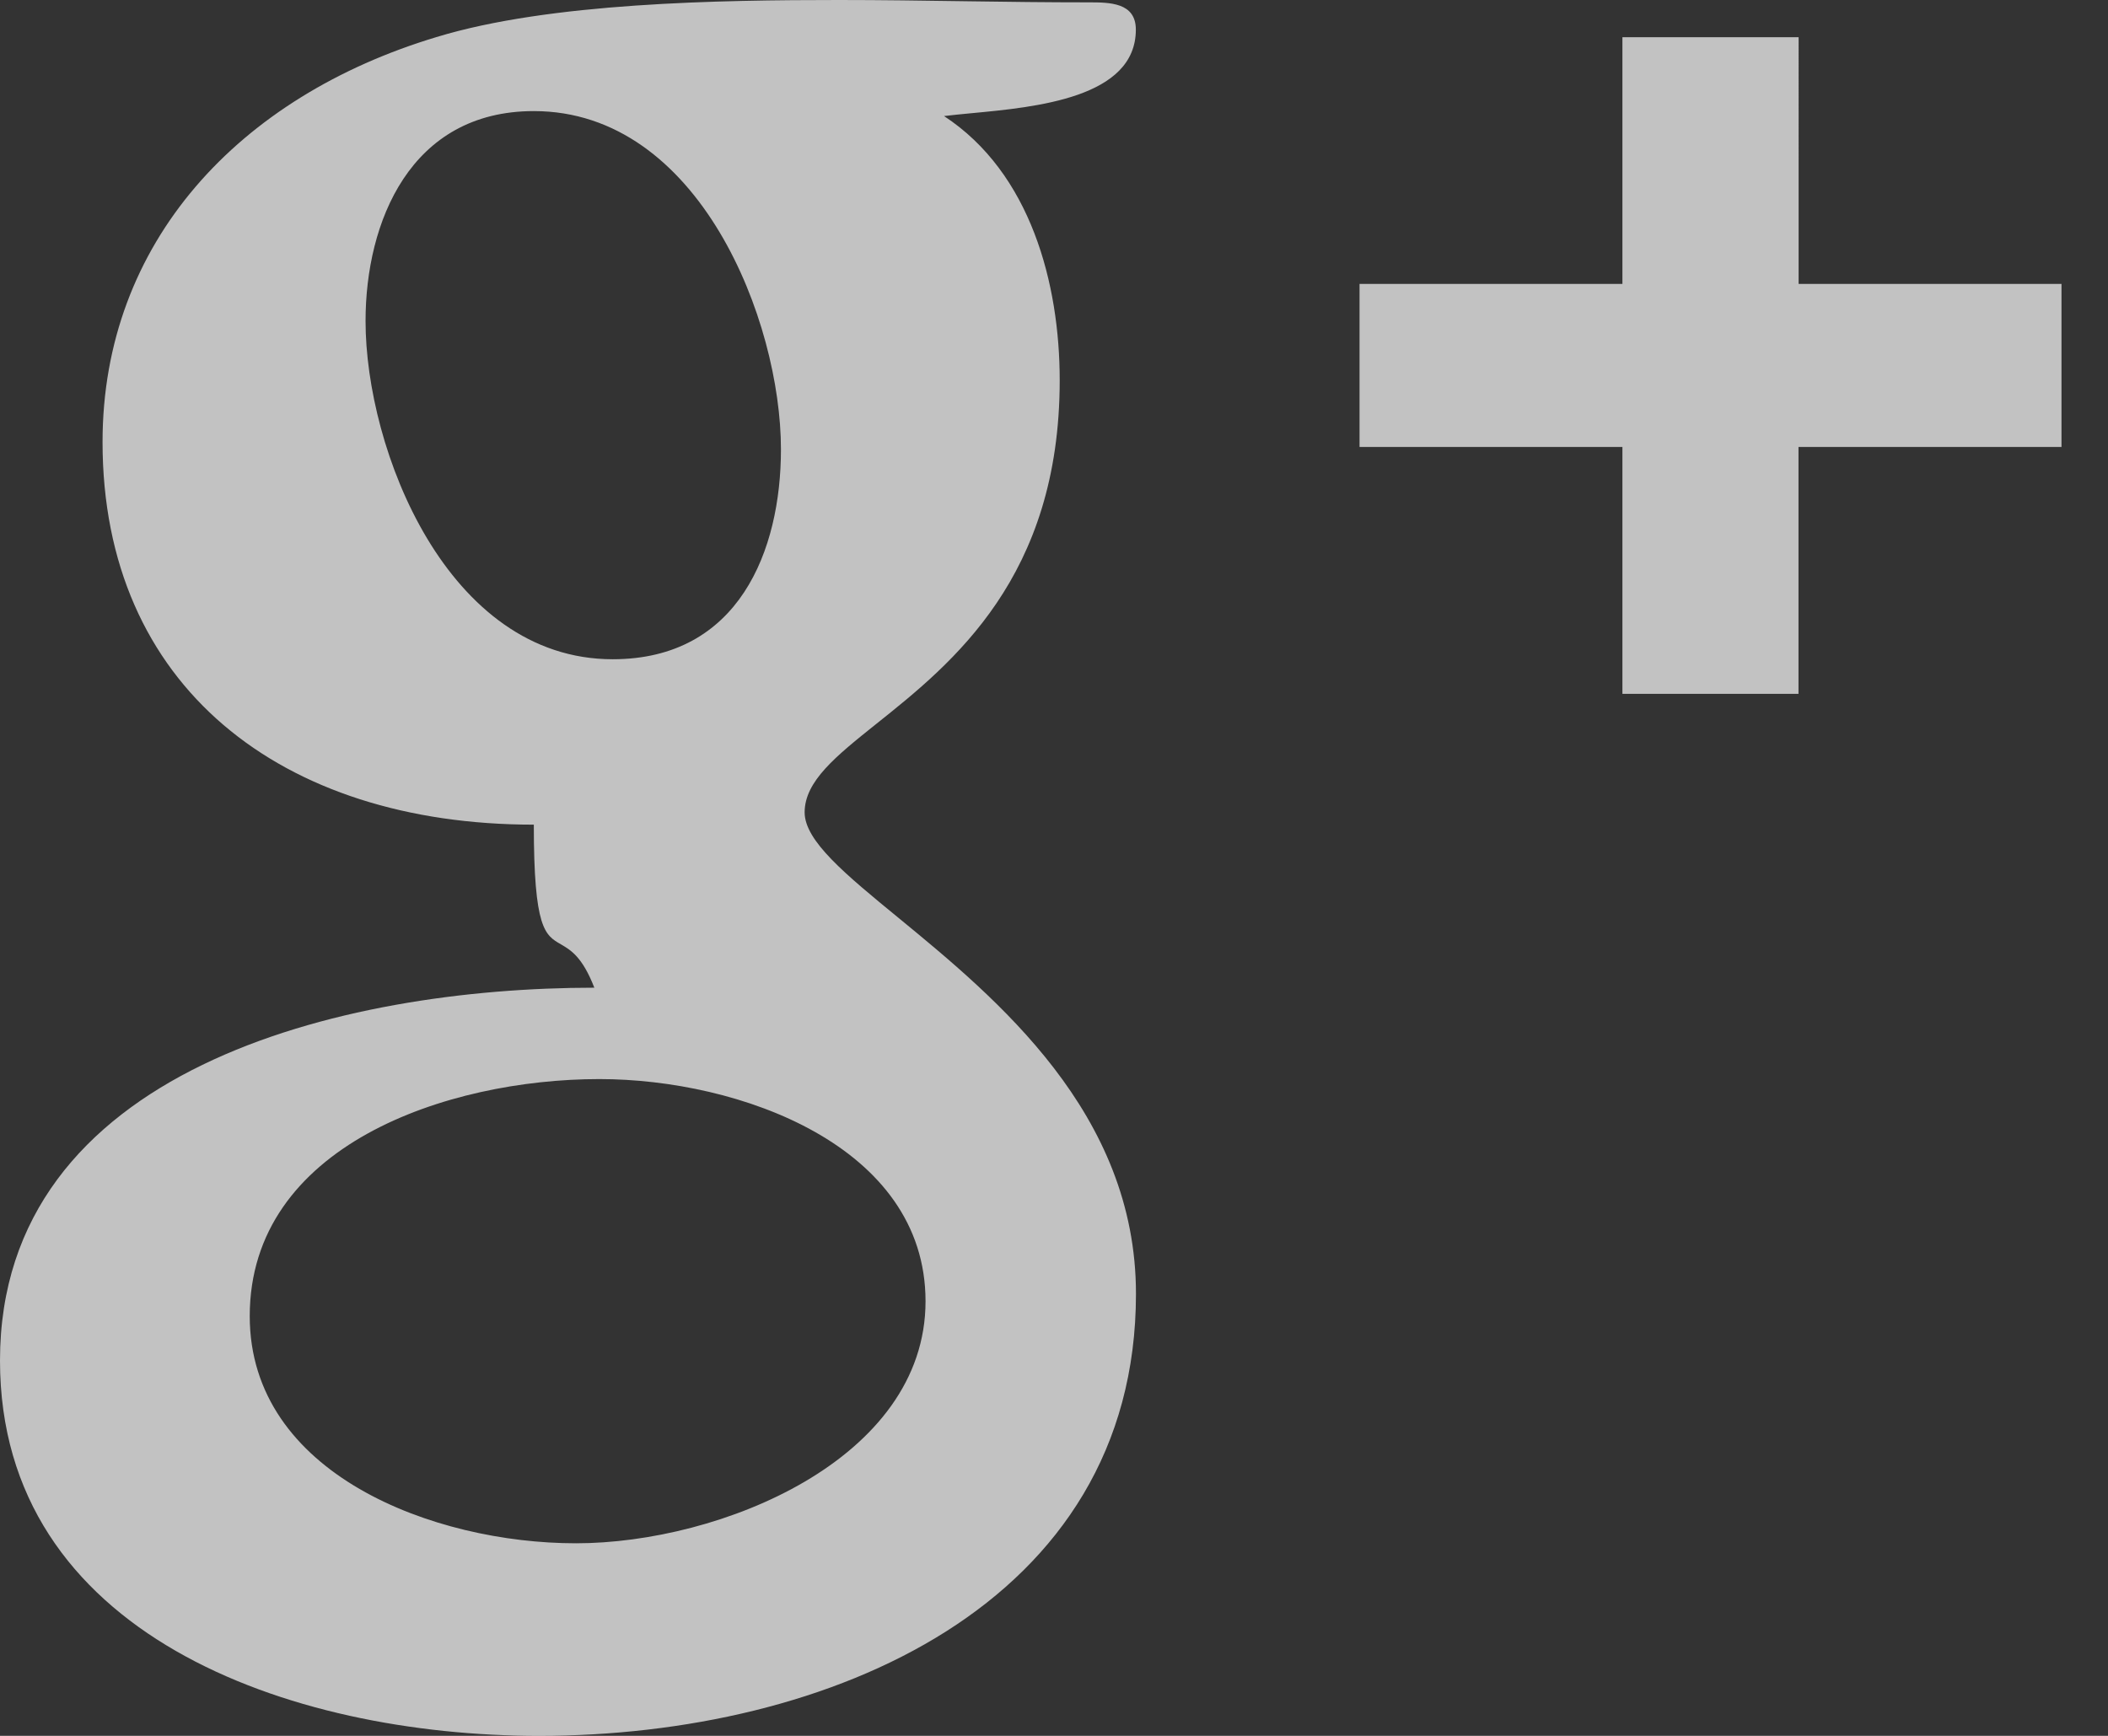 <svg width="17" height="14" fill="none" xmlns="http://www.w3.org/2000/svg"><rect width="100%" height="100%" fill="#333333" stroke="none"/><path opacity=".7" fill-rule="evenodd" clip-rule="evenodd" d="M7.788.01C7.448.005 7.106 0 6.765 0 5.81 0 4.432.02 3.52.299 1.93.777.827 1.952.827 3.565c0 1.971 1.442 3.086 3.478 3.086 0 .84.09.891.218.965.079.046.173.1.27.35C2.756 7.966 0 8.623 0 10.973 0 13.183 2.333 14 4.347 14c2.333 0 4.814-1.056 4.814-3.565 0-1.46-1.126-2.384-1.916-3.033-.427-.35-.756-.62-.756-.85 0-.252.253-.454.582-.717.609-.486 1.475-1.179 1.475-2.768 0-.777-.233-1.673-.933-2.131.064-.008.14-.015.222-.023C8.355.864 9.16.789 9.16.239c0-.22-.212-.22-.382-.22-.326 0-.657-.004-.991-.009zm-1.49 3.614c0 .817-.34 1.693-1.357 1.693-1.336 0-1.993-1.693-1.993-2.728 0-.797.36-1.693 1.357-1.693 1.336 0 1.993 1.693 1.993 2.728zm-1.654 8.823c1.166 0 2.82-.677 2.82-1.952 0-1.255-1.505-1.792-2.63-1.792-1.23 0-2.82.537-2.82 1.912 0 1.274 1.485 1.832 2.63 1.832zm9.86-6.851V3.605h2.121V2.29h-2.12V.3h-1.421v1.99h-2.12v1.315h2.12v1.991h1.42z" fill="#fff"/></svg>